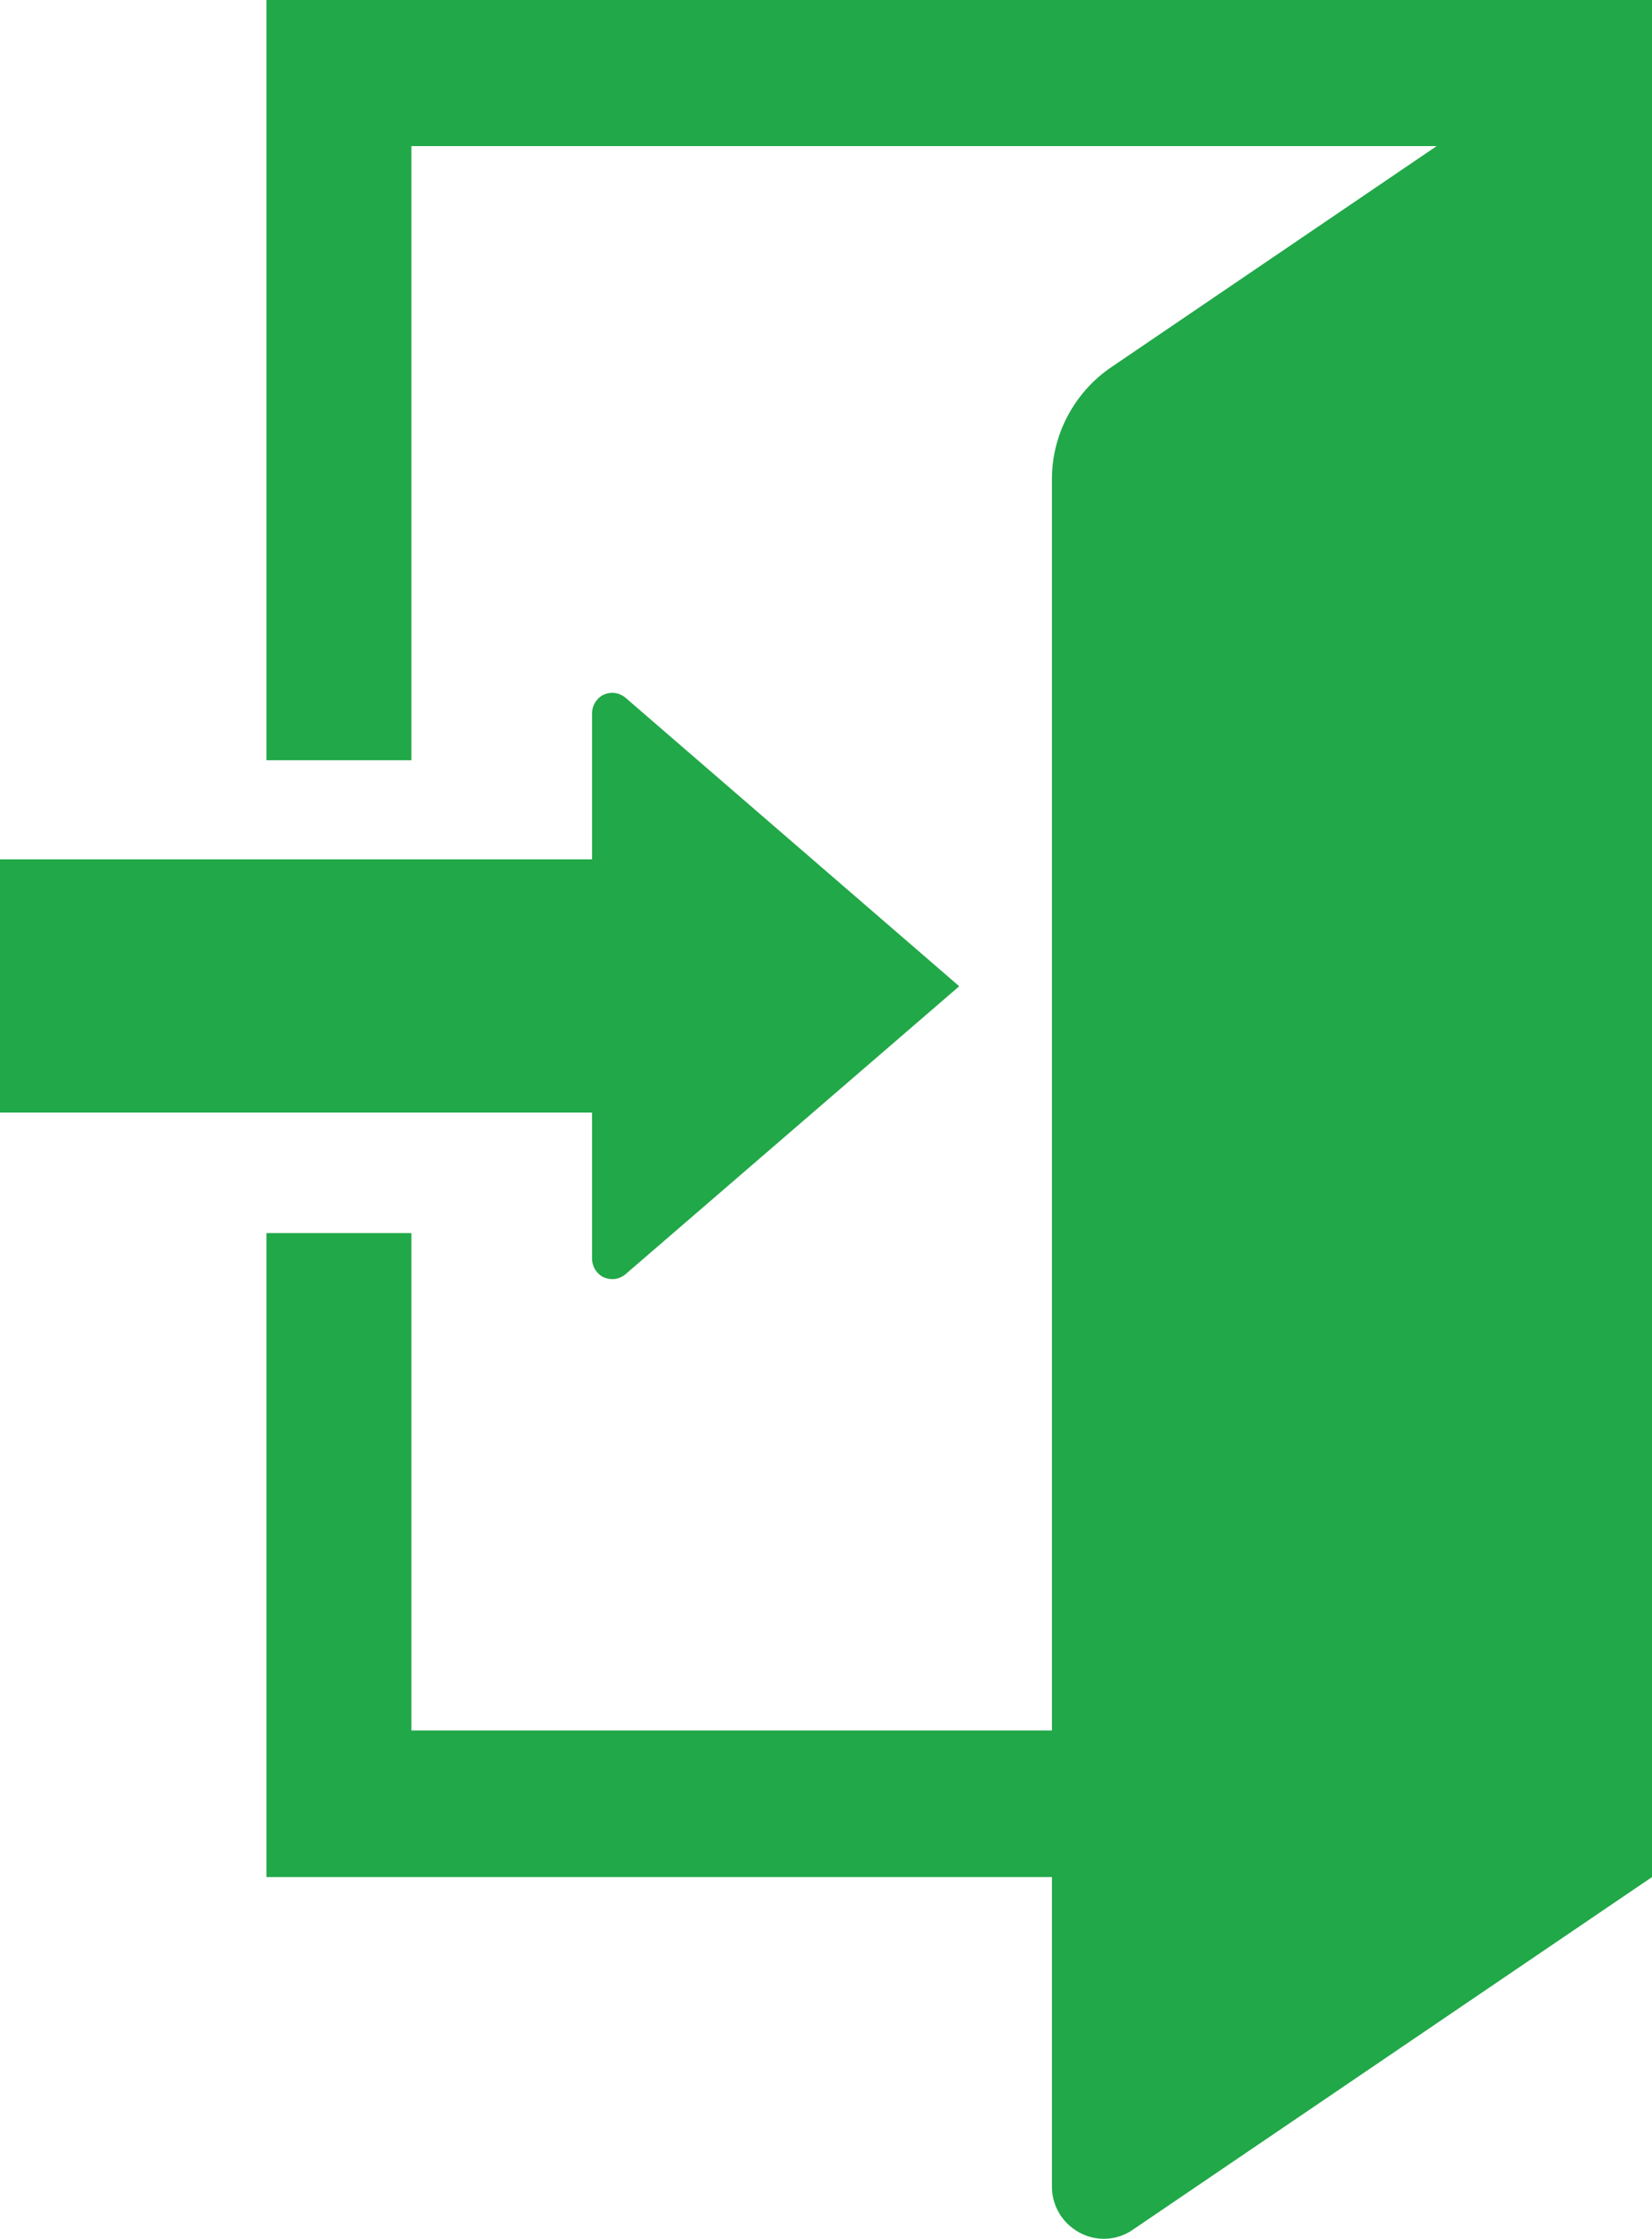 <svg width="31" height="42" viewBox="0 0 31 42" fill="none" xmlns="http://www.w3.org/2000/svg" xmlns:xlink="http://www.w3.org/1999/xlink">
	<desc>
			Created with Pixso.
	</desc>
	<defs/>
	<path id="path" d="M5 0L5 14.26L7.72 14.26L7.72 2.74L26.96 2.74L20.85 6.89C20.16 7.36 19.74 8.15 19.74 8.98L19.74 32.46L7.72 32.46L7.72 23.13L5 23.13L5 35.21L19.74 35.21L19.74 41.02C19.74 41.38 19.94 41.71 20.26 41.88C20.57 42.05 20.96 42.03 21.25 41.83L31 35.21L31 0L5 0Z" fill="#21A848" fill-opacity="1" fill-rule="nonzero"/>
	<path id="path" d="M11.11 23.61C11.11 23.76 11.2 23.9 11.33 23.96C11.47 24.02 11.62 24 11.74 23.9L18 18.5L11.74 13.09C11.62 12.99 11.47 12.97 11.33 13.03C11.2 13.09 11.11 13.23 11.11 13.38L11.11 16.12L0 16.12L0 20.87L11.11 20.87L11.11 23.61Z" fill="#21A848" fill-opacity="1" fill-rule="nonzero"/>
</svg>
